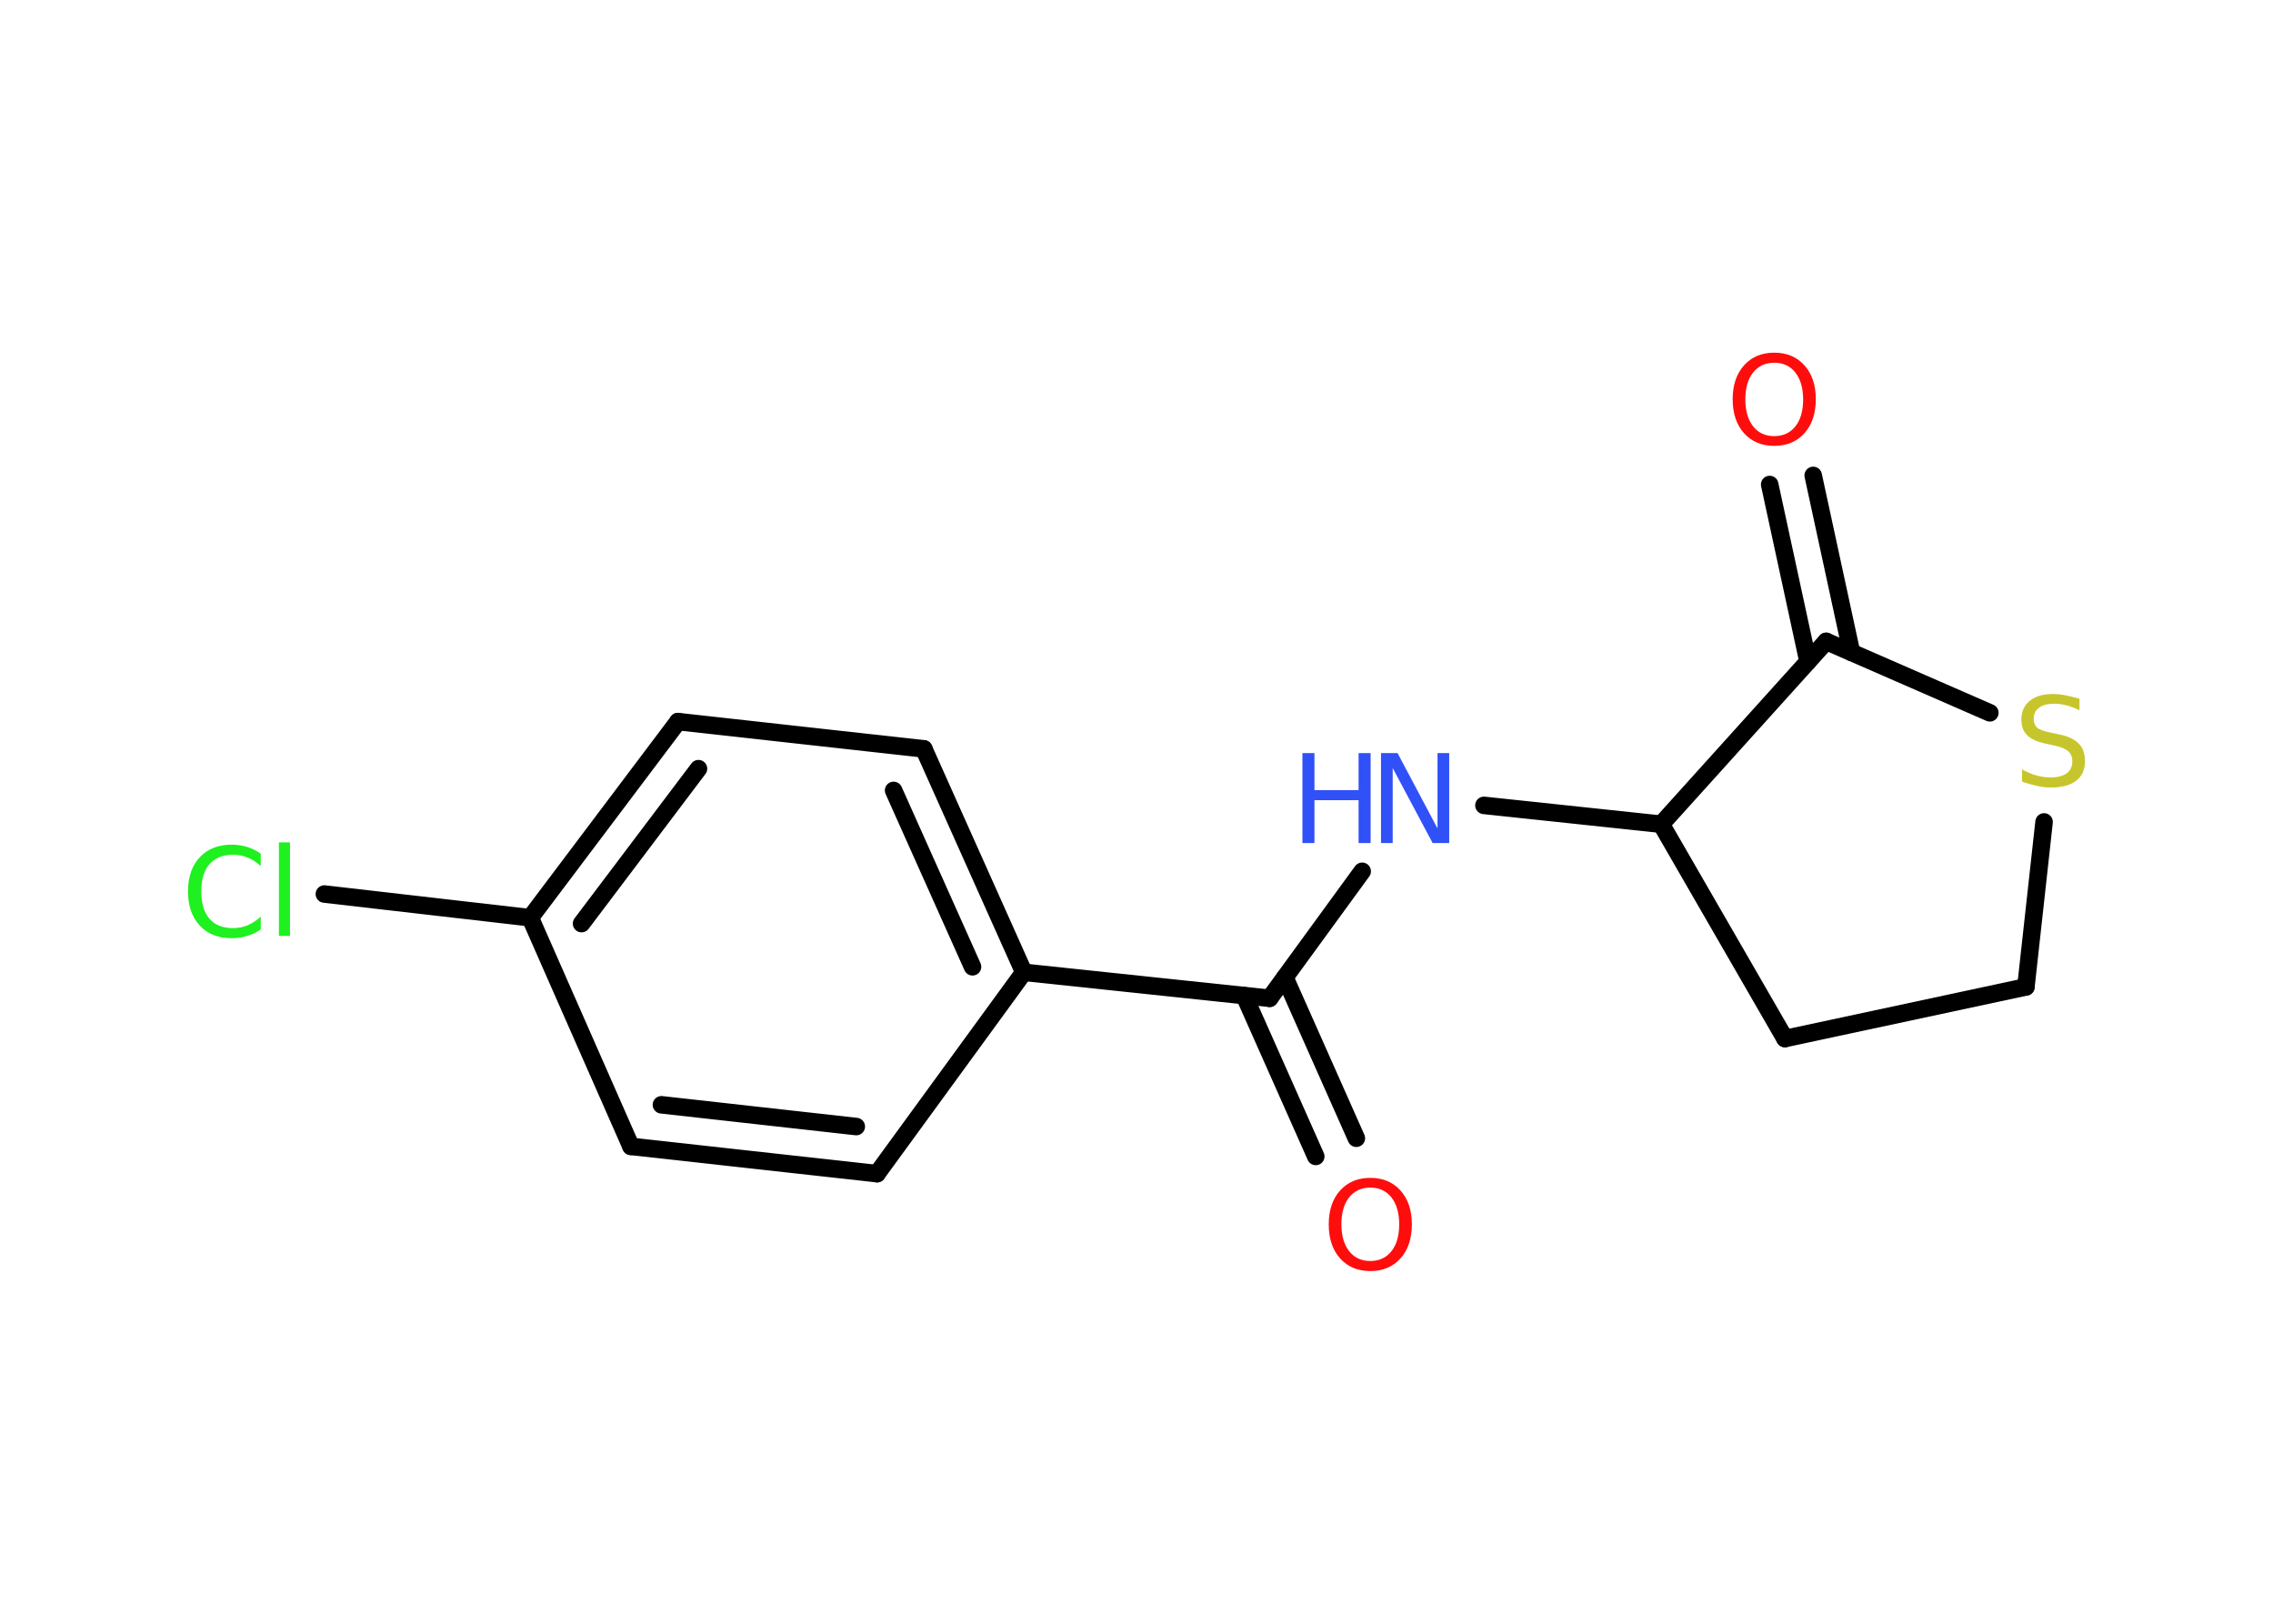 <?xml version='1.0' encoding='UTF-8'?>
<!DOCTYPE svg PUBLIC "-//W3C//DTD SVG 1.1//EN" "http://www.w3.org/Graphics/SVG/1.1/DTD/svg11.dtd">
<svg version='1.2' xmlns='http://www.w3.org/2000/svg' xmlns:xlink='http://www.w3.org/1999/xlink' width='70.0mm' height='50.0mm' viewBox='0 0 70.0 50.0'>
  <desc>Generated by the Chemistry Development Kit (http://github.com/cdk)</desc>
  <g stroke-linecap='round' stroke-linejoin='round' stroke='#000000' stroke-width='.54' fill='#FF0D0D'>
    <rect x='.0' y='.0' width='70.0' height='50.0' fill='#FFFFFF' stroke='none'/>
    <g id='mol1' class='mol'>
      <g id='mol1bnd1' class='bond'>
        <line x1='40.52' y1='35.61' x2='38.32' y2='30.66'/>
        <line x1='41.77' y1='35.05' x2='39.57' y2='30.1'/>
      </g>
      <line id='mol1bnd2' class='bond' x1='39.1' y1='30.74' x2='41.95' y2='26.83'/>
      <line id='mol1bnd3' class='bond' x1='45.7' y1='24.8' x2='51.16' y2='25.38'/>
      <line id='mol1bnd4' class='bond' x1='51.16' y1='25.38' x2='54.97' y2='31.98'/>
      <line id='mol1bnd5' class='bond' x1='54.97' y1='31.98' x2='62.39' y2='30.39'/>
      <line id='mol1bnd6' class='bond' x1='62.39' y1='30.39' x2='62.95' y2='25.31'/>
      <line id='mol1bnd7' class='bond' x1='61.28' y1='21.95' x2='56.24' y2='19.75'/>
      <line id='mol1bnd8' class='bond' x1='51.16' y1='25.38' x2='56.24' y2='19.75'/>
      <g id='mol1bnd9' class='bond'>
        <line x1='55.68' y1='20.37' x2='54.5' y2='14.92'/>
        <line x1='57.02' y1='20.09' x2='55.84' y2='14.64'/>
      </g>
      <line id='mol1bnd10' class='bond' x1='39.1' y1='30.74' x2='31.53' y2='29.94'/>
      <g id='mol1bnd11' class='bond'>
        <line x1='31.53' y1='29.94' x2='28.45' y2='23.06'/>
        <line x1='29.95' y1='29.77' x2='27.52' y2='24.34'/>
      </g>
      <line id='mol1bnd12' class='bond' x1='28.45' y1='23.06' x2='20.88' y2='22.22'/>
      <g id='mol1bnd13' class='bond'>
        <line x1='20.88' y1='22.22' x2='16.33' y2='28.26'/>
        <line x1='21.51' y1='23.67' x2='17.91' y2='28.44'/>
      </g>
      <line id='mol1bnd14' class='bond' x1='16.33' y1='28.26' x2='9.99' y2='27.53'/>
      <line id='mol1bnd15' class='bond' x1='16.33' y1='28.26' x2='19.43' y2='35.3'/>
      <g id='mol1bnd16' class='bond'>
        <line x1='19.43' y1='35.3' x2='27.01' y2='36.14'/>
        <line x1='20.37' y1='34.02' x2='26.37' y2='34.69'/>
      </g>
      <line id='mol1bnd17' class='bond' x1='31.53' y1='29.94' x2='27.01' y2='36.14'/>
      <path id='mol1atm1' class='atom' d='M42.2 36.57q-.41 .0 -.65 .3q-.24 .3 -.24 .83q.0 .52 .24 .83q.24 .3 .65 .3q.41 .0 .65 -.3q.24 -.3 .24 -.83q.0 -.52 -.24 -.83q-.24 -.3 -.65 -.3zM42.2 36.27q.58 .0 .93 .39q.35 .39 .35 1.04q.0 .66 -.35 1.05q-.35 .39 -.93 .39q-.58 .0 -.93 -.39q-.35 -.39 -.35 -1.05q.0 -.65 .35 -1.04q.35 -.39 .93 -.39z' stroke='none'/>
      <g id='mol1atm3' class='atom'>
        <path d='M42.54 23.19h.5l1.23 2.32v-2.32h.36v2.77h-.51l-1.23 -2.31v2.31h-.36v-2.77z' stroke='none' fill='#3050F8'/>
        <path d='M40.11 23.19h.37v1.14h1.36v-1.14h.37v2.77h-.37v-1.32h-1.36v1.32h-.37v-2.77z' stroke='none' fill='#3050F8'/>
      </g>
      <path id='mol1atm7' class='atom' d='M64.04 21.51v.36q-.21 -.1 -.4 -.15q-.19 -.05 -.37 -.05q-.31 .0 -.47 .12q-.17 .12 -.17 .34q.0 .18 .11 .28q.11 .09 .42 .15l.23 .05q.42 .08 .62 .28q.2 .2 .2 .54q.0 .4 -.27 .61q-.27 .21 -.79 .21q-.2 .0 -.42 -.05q-.22 -.05 -.46 -.13v-.38q.23 .13 .45 .19q.22 .06 .43 .06q.32 .0 .5 -.13q.17 -.13 .17 -.36q.0 -.21 -.13 -.32q-.13 -.11 -.41 -.17l-.23 -.05q-.42 -.08 -.61 -.26q-.19 -.18 -.19 -.49q.0 -.37 .26 -.58q.26 -.21 .71 -.21q.19 .0 .39 .04q.2 .04 .41 .1z' stroke='none' fill='#C6C62C'/>
      <path id='mol1atm9' class='atom' d='M54.64 11.17q-.41 .0 -.65 .3q-.24 .3 -.24 .83q.0 .52 .24 .83q.24 .3 .65 .3q.41 .0 .65 -.3q.24 -.3 .24 -.83q.0 -.52 -.24 -.83q-.24 -.3 -.65 -.3zM54.64 10.86q.58 .0 .93 .39q.35 .39 .35 1.04q.0 .66 -.35 1.05q-.35 .39 -.93 .39q-.58 .0 -.93 -.39q-.35 -.39 -.35 -1.05q.0 -.65 .35 -1.04q.35 -.39 .93 -.39z' stroke='none'/>
      <path id='mol1atm14' class='atom' d='M8.03 26.27v.4q-.19 -.18 -.4 -.26q-.21 -.09 -.45 -.09q-.47 .0 -.73 .29q-.25 .29 -.25 .84q.0 .55 .25 .84q.25 .29 .73 .29q.24 .0 .45 -.09q.21 -.09 .4 -.26v.39q-.2 .14 -.42 .2q-.22 .07 -.47 .07q-.63 .0 -.99 -.39q-.36 -.39 -.36 -1.05q.0 -.67 .36 -1.05q.36 -.39 .99 -.39q.25 .0 .47 .07q.22 .07 .41 .2zM8.59 25.94h.34v2.88h-.34v-2.88z' stroke='none' fill='#1FF01F'/>
    </g>
  </g>
</svg>
